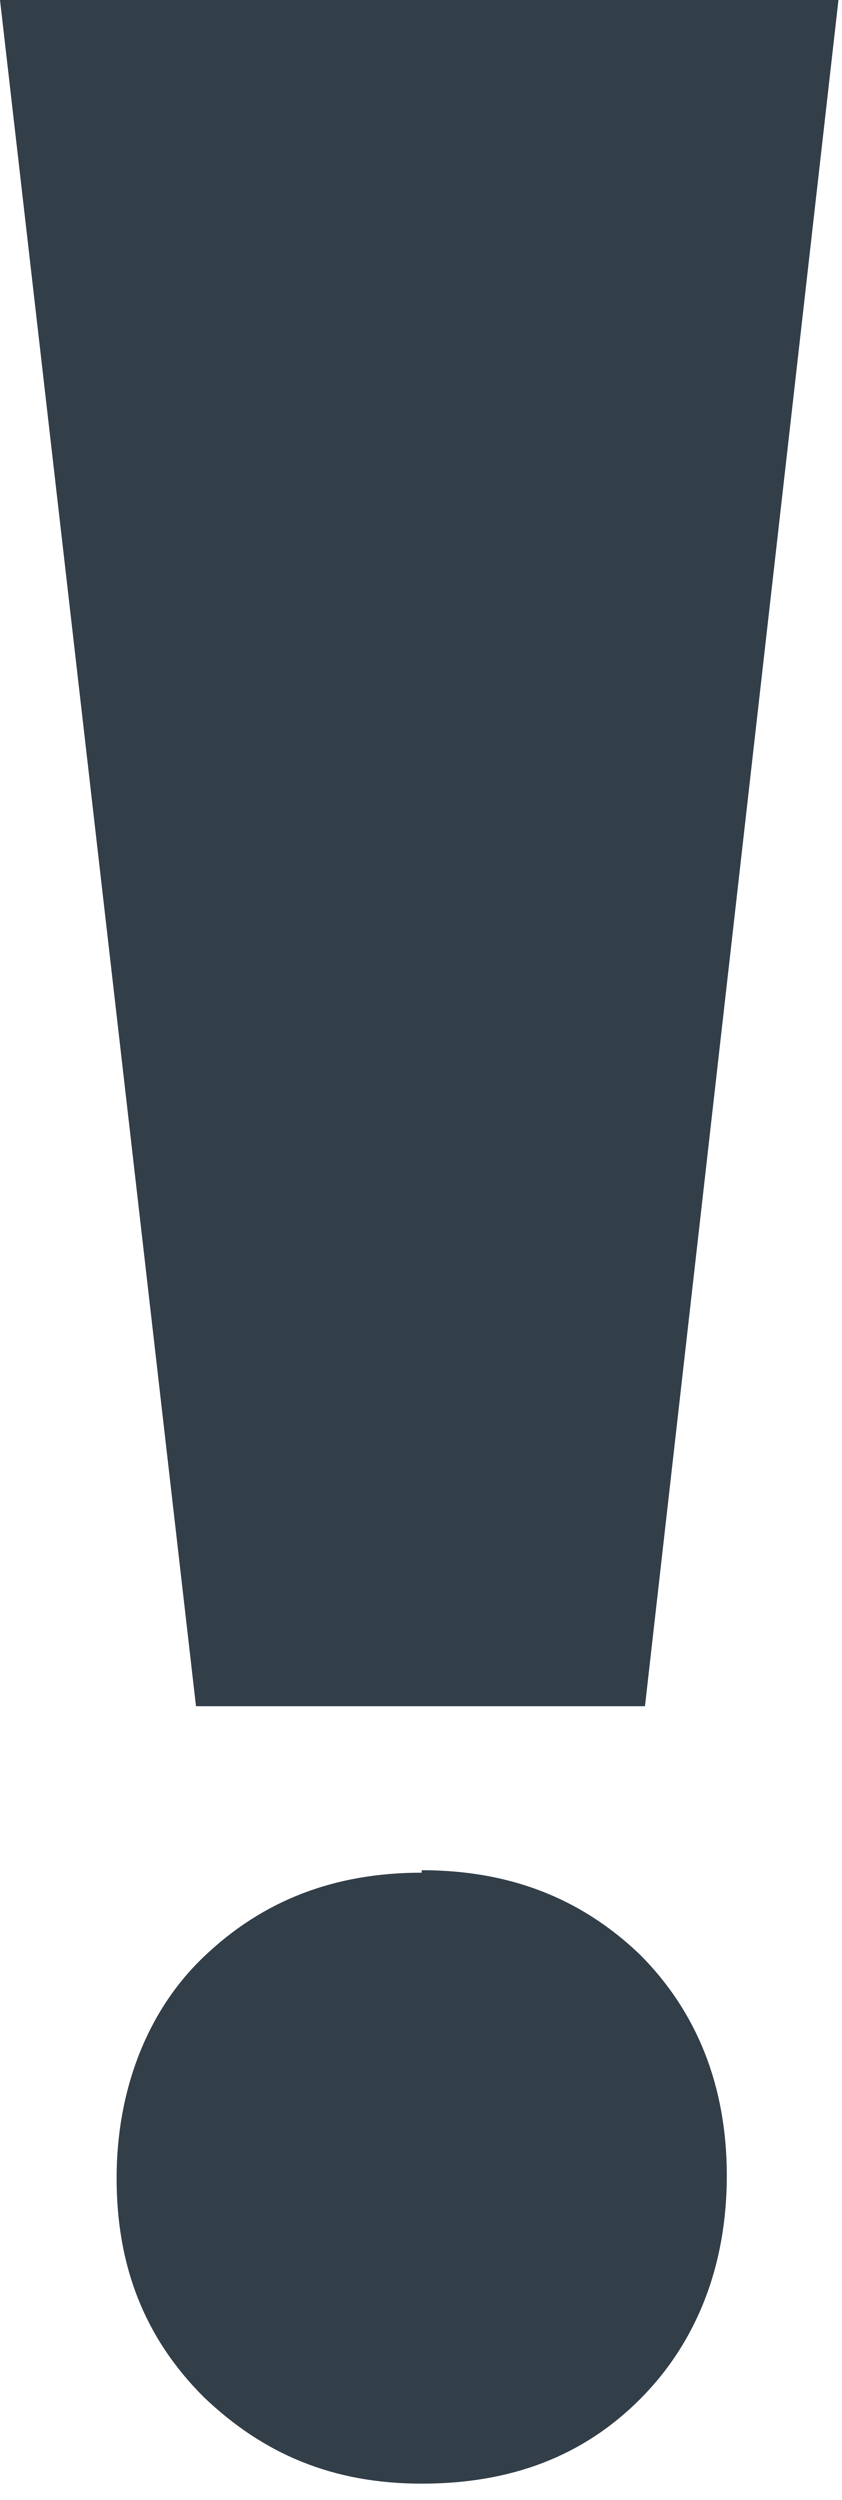 <svg width="29" height="86" viewBox="0 0 29 86" fill="none" xmlns="http://www.w3.org/2000/svg">
<path d="M14.439 58.695H6.75L0 0H14.439H28.878L22.214 58.695H14.439Z" fill="#323E48"/>
<path d="M14.524 64.337C17.515 64.337 19.992 65.277 22.043 67.242C24.008 69.207 25.033 71.77 25.033 74.846C25.033 77.921 24.008 80.57 22.043 82.535C20.078 84.5 17.6 85.44 14.524 85.44C11.449 85.44 9.056 84.415 7.006 82.45C4.955 80.399 4.016 77.921 4.016 74.931C4.016 71.941 5.041 69.207 7.006 67.327C9.056 65.362 11.534 64.422 14.524 64.422V64.337Z" fill="#323E48"/>
</svg>
